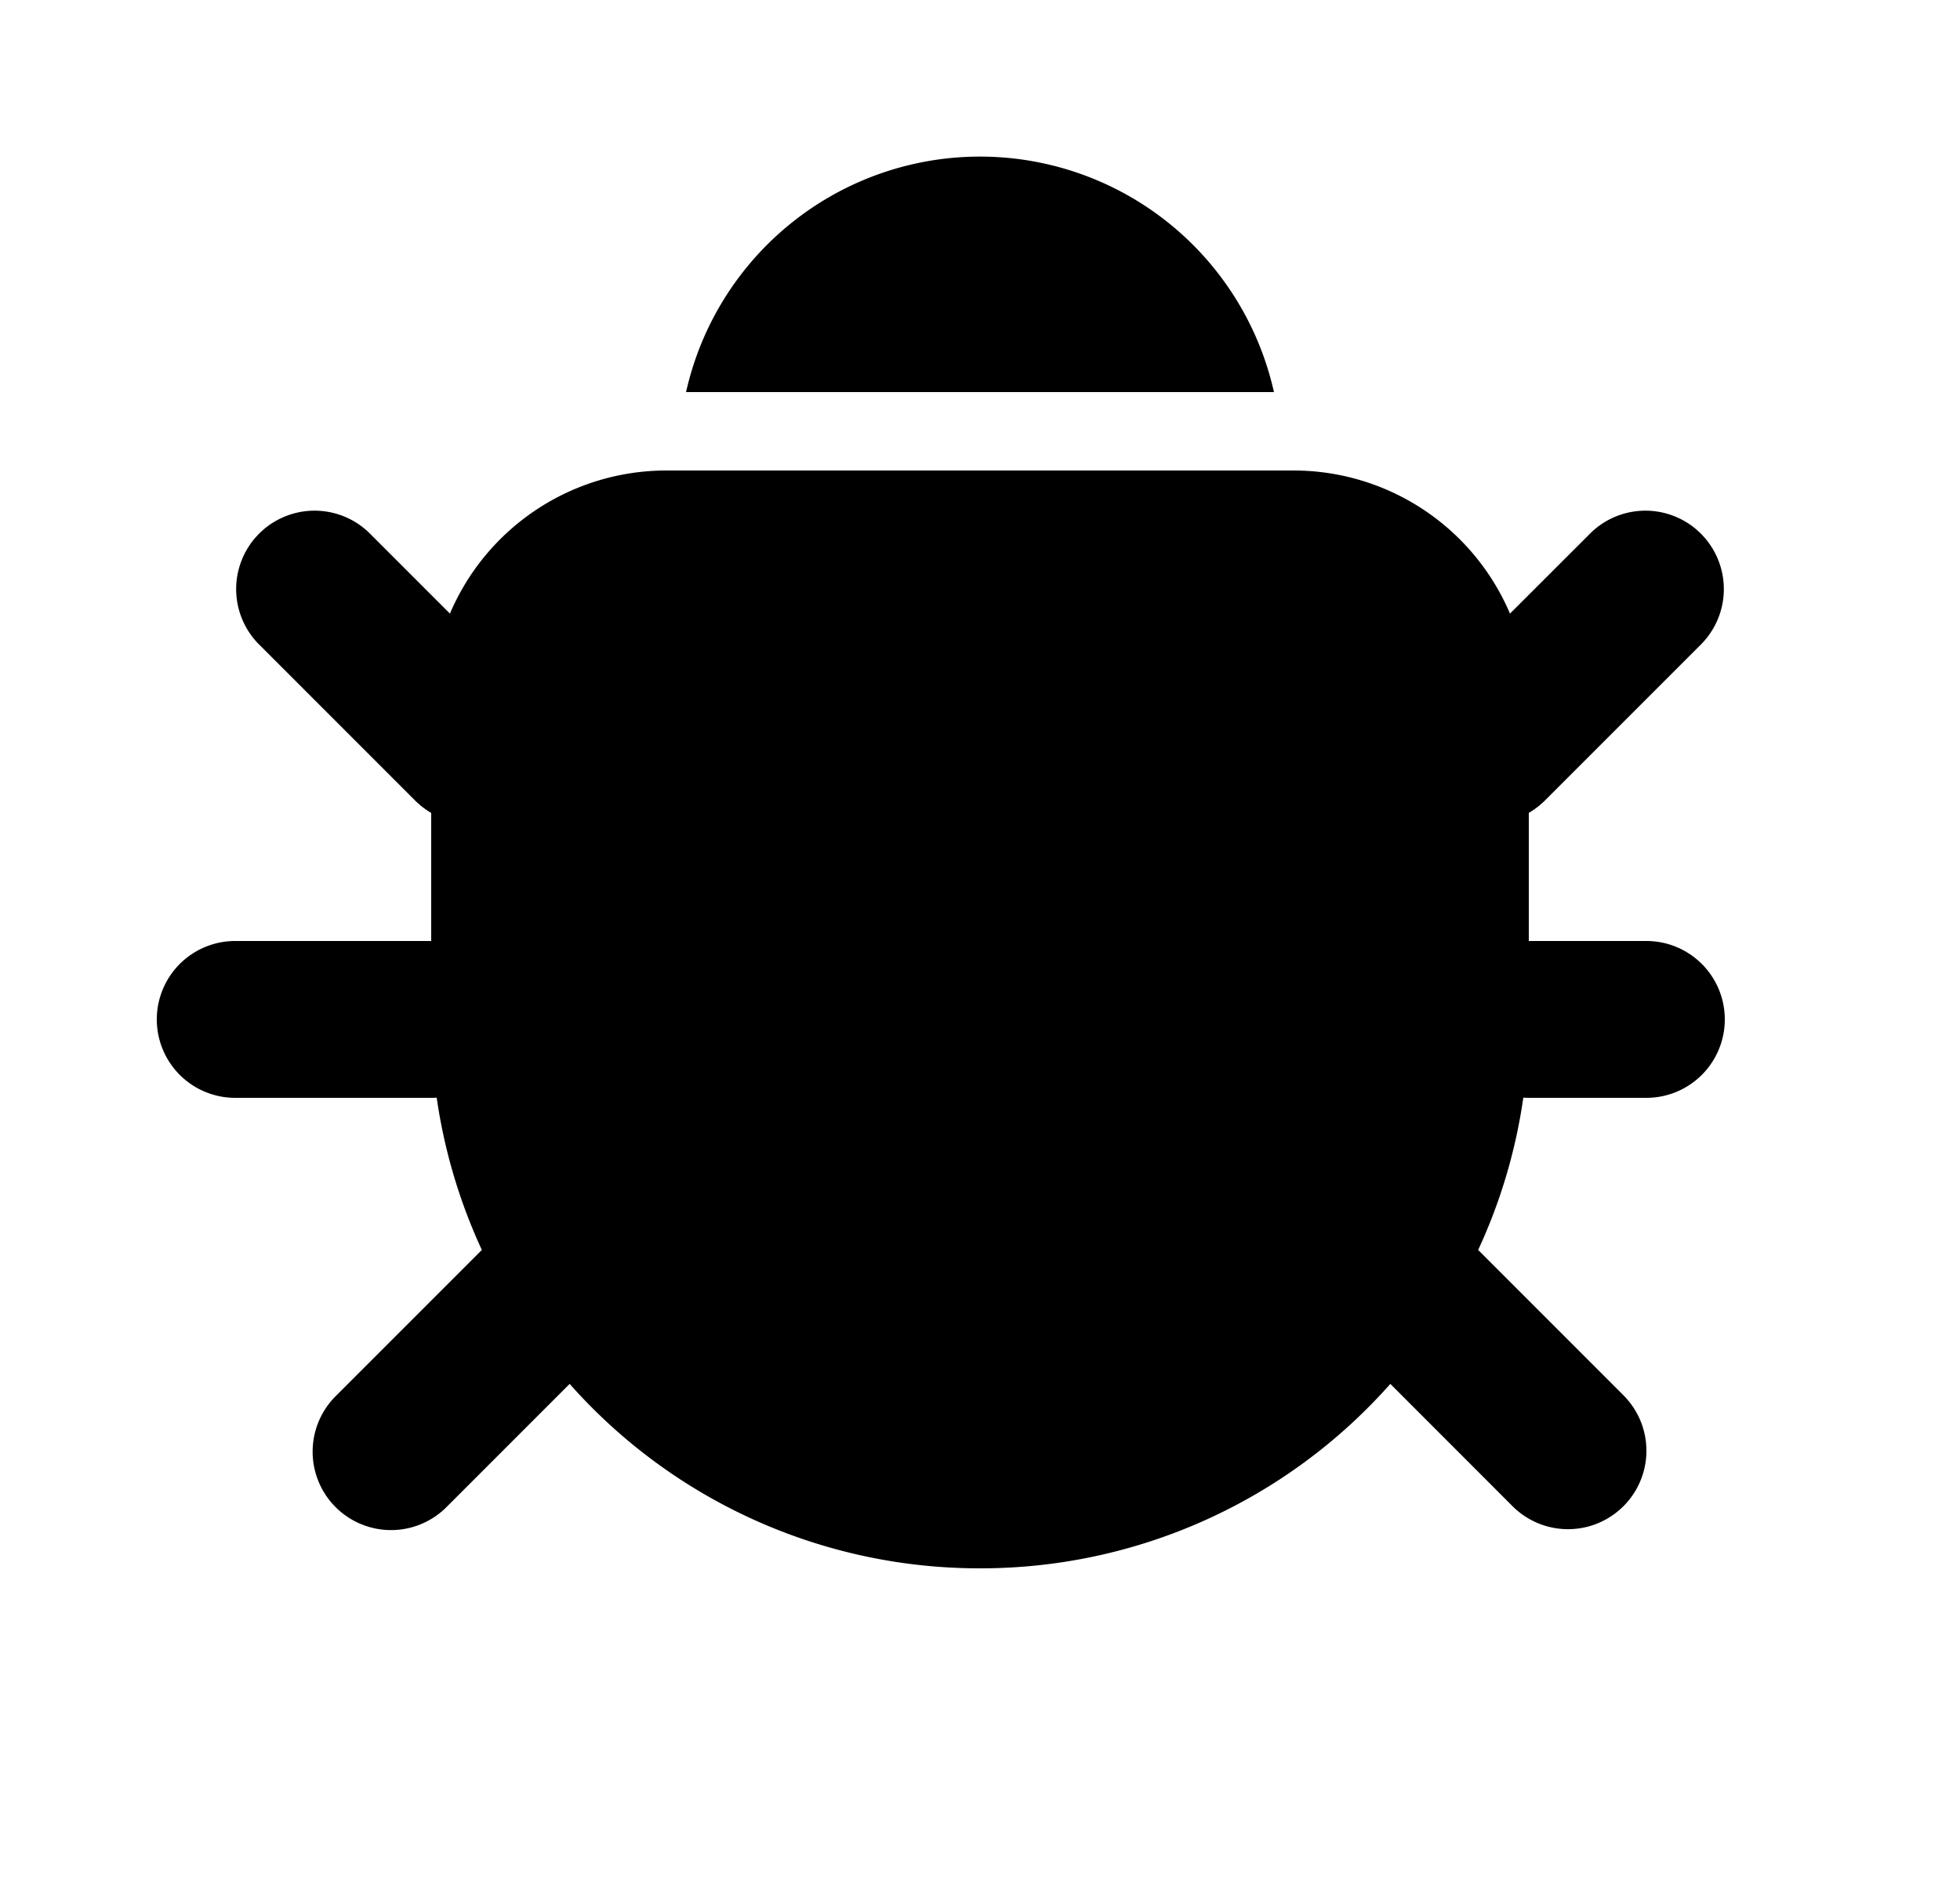 <svg xmlns="http://www.w3.org/2000/svg" viewBox="0 0 25 24" fill="currentColor" aria-hidden="true" data-slot="icon">
    <path d="M8.772 4.91 8.75 5h7.5l-.022-.09a3.842 3.842 0 0 0-7.456 0M19.5 12v-1.634q.112-.065.207-.159l2-2a1 1 0 0 0-1.414-1.414L19.26 7.825A3 3 0 0 0 16.5 6h-8a3 3 0 0 0-2.761 1.825L4.707 6.793a1 1 0 0 0-1.414 1.414l2 2q.095.094.207.16V12H3a1 1 0 1 0 0 2h2.5q.036 0 .07-.002a7 7 0 0 0 .576 1.942l-1.853 1.853a1 1 0 1 0 1.414 1.414l1.559-1.559A6.98 6.98 0 0 0 12.5 20a6.98 6.98 0 0 0 5.234-2.352l1.559 1.56a1 1 0 0 0 1.414-1.415l-1.853-1.853c.281-.605.478-1.258.576-1.942l.07.002H21a1 1 0 1 0 0-2z"/>
</svg>

